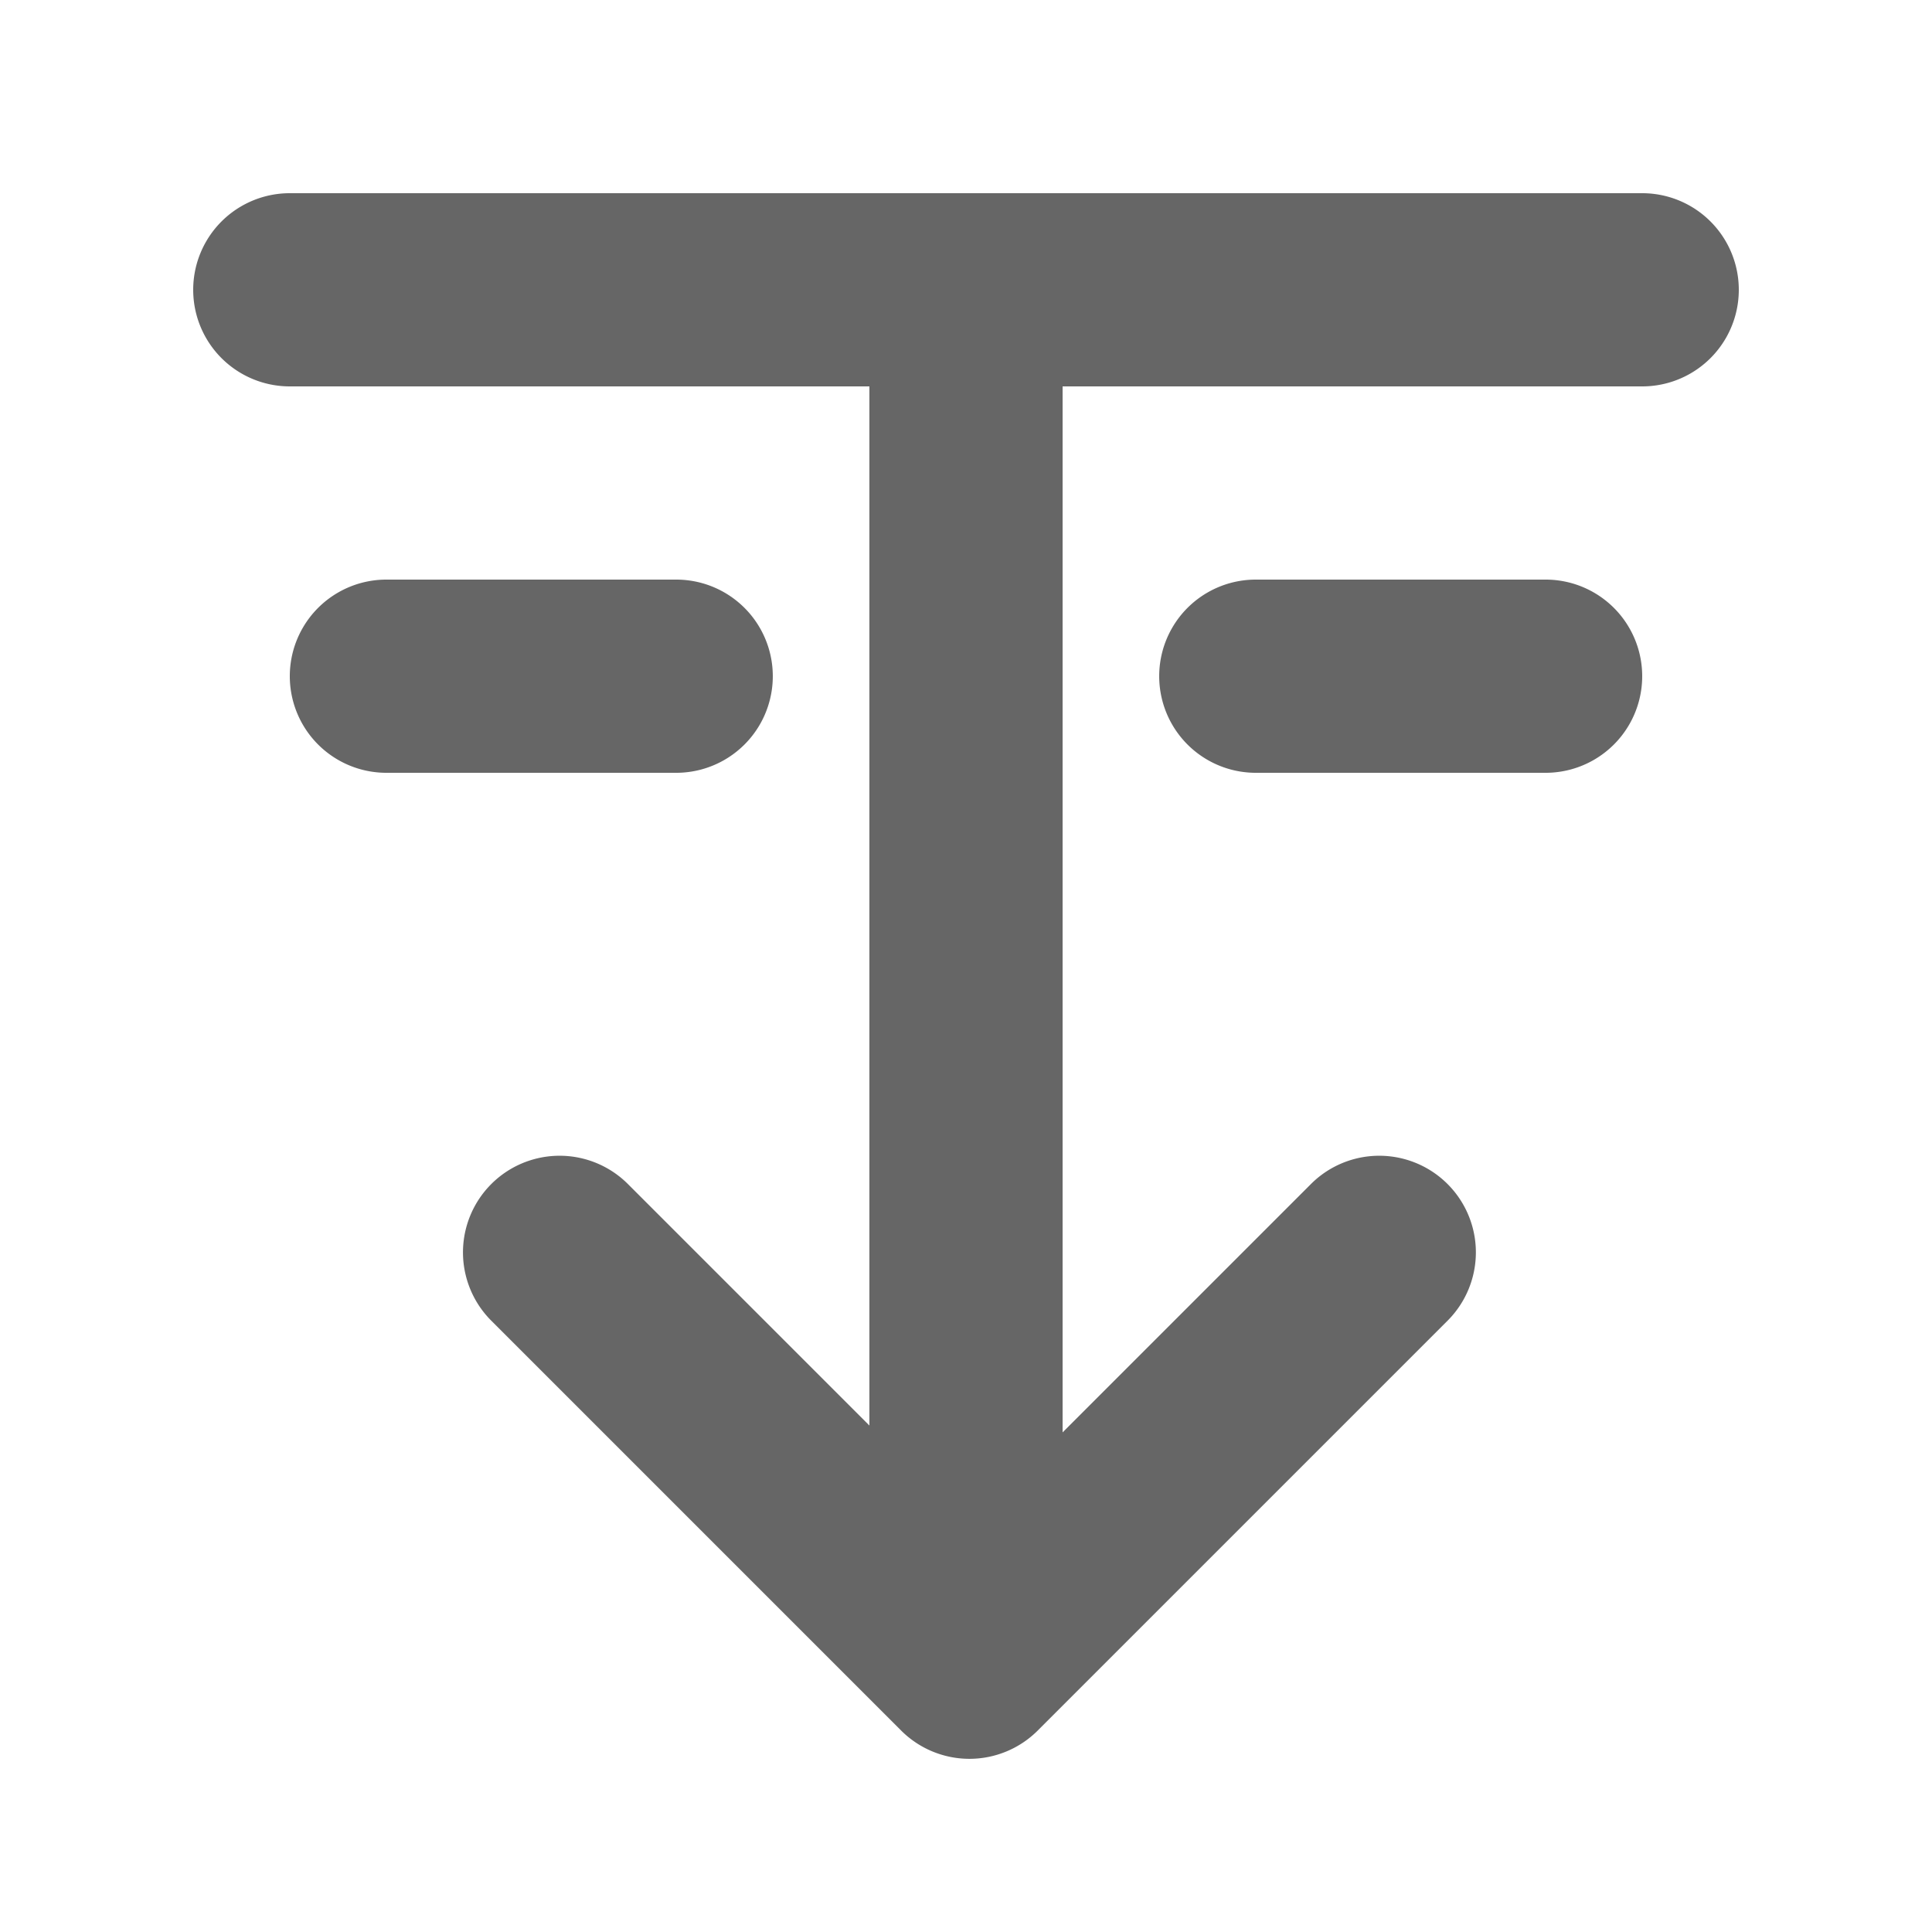 <?xml version="1.0" standalone="no"?><!DOCTYPE svg PUBLIC "-//W3C//DTD SVG 1.1//EN" "http://www.w3.org/Graphics/SVG/1.1/DTD/svg11.dtd"><svg t="1702294146072" class="icon" viewBox="0 0 1024 1024" version="1.1" xmlns="http://www.w3.org/2000/svg" p-id="1729" xmlns:xlink="http://www.w3.org/1999/xlink" width="128" height="128"><path d="M563.2 759.194V204.8h307.2a51.2 51.2 0 0 0 0-102.4H153.6a51.2 51.2 0 0 0 0 102.4h307.2v550.758l-128-128a51.2 51.2 0 1 0-72.397 72.448l217.19 217.19a51.2 51.2 0 0 0 72.448 0l217.19-217.19a51.2 51.2 0 1 0-72.397-72.448L563.2 759.194zM204.8 409.6h153.6a51.2 51.2 0 0 0 0-102.4H204.8a51.2 51.2 0 0 0 0 102.4z m460.8 0h153.6a51.2 51.2 0 0 0 0-102.4h-153.6a51.2 51.2 0 0 0 0 102.4z" fill="#666666" p-id="1730"></path></svg>